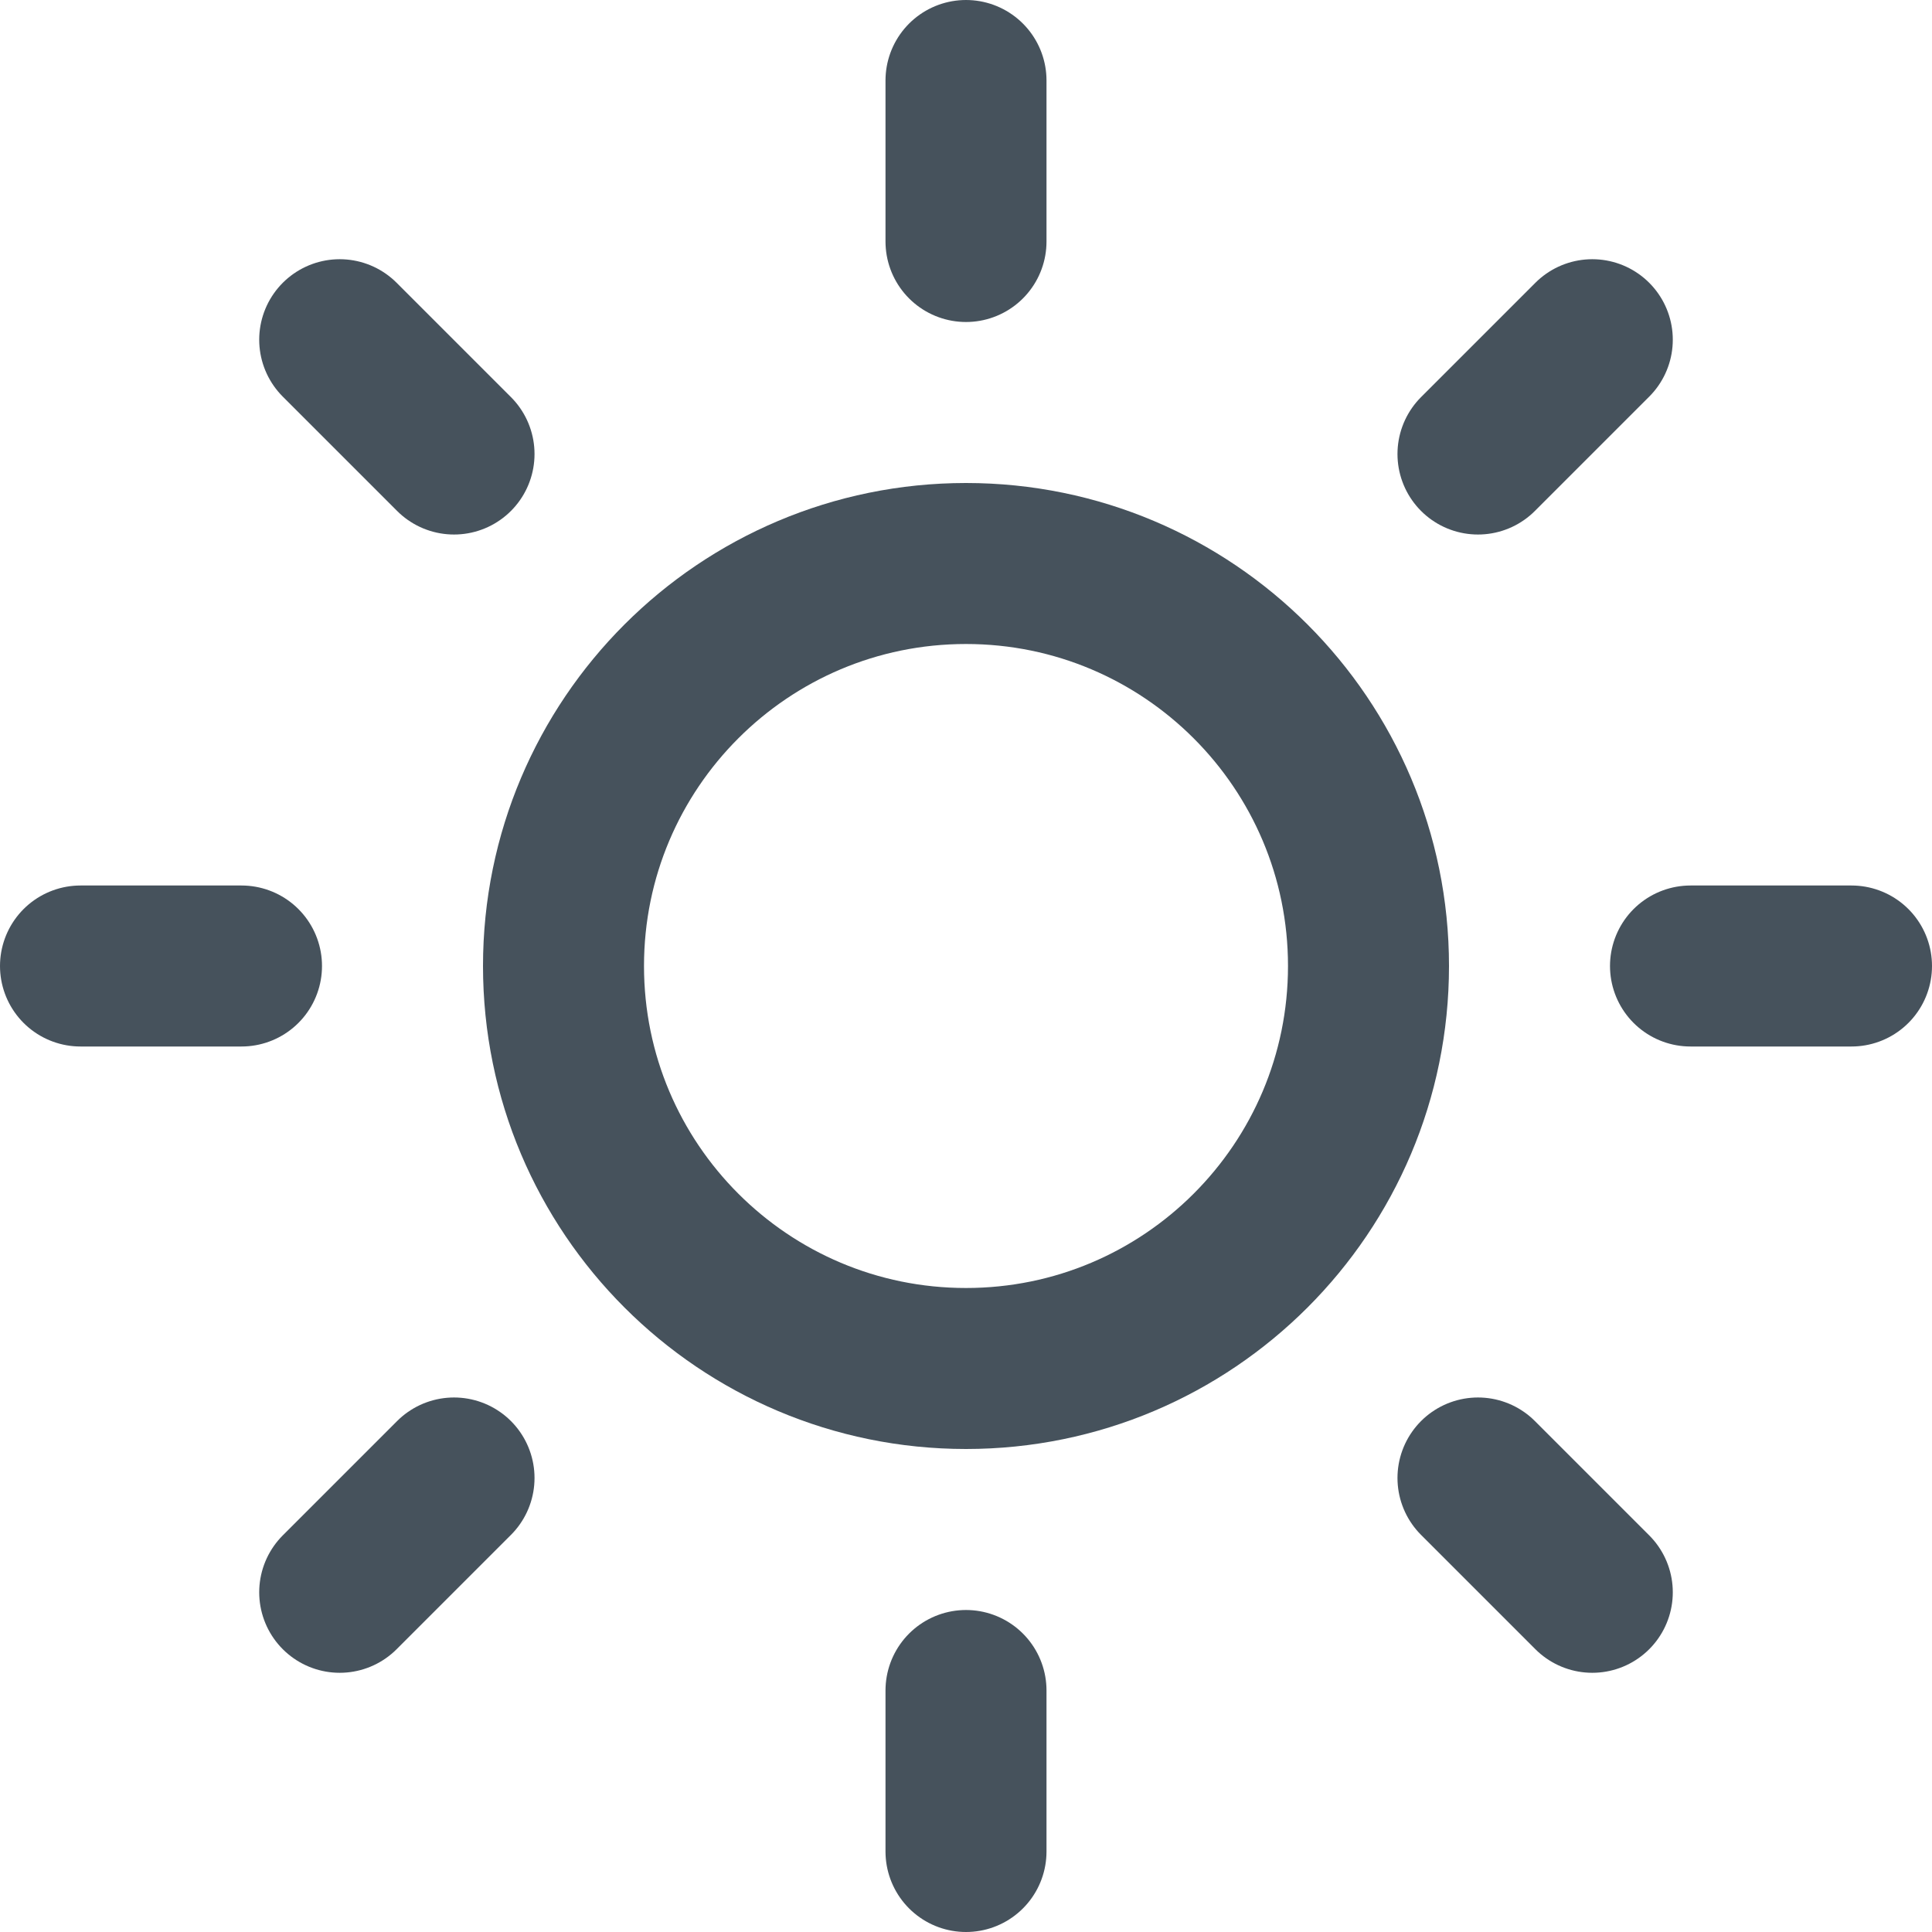 <svg width="24" height="24" viewBox="0 0 24 24" fill="none" xmlns="http://www.w3.org/2000/svg">
<path d="M12 17C14.761 17 17 14.761 17 12C17 9.239 14.761 7 12 7C9.239 7 7 9.239 7 12C7 14.761 9.239 17 12 17Z" stroke="#46525C" stroke-width="2" stroke-linecap="round" stroke-linejoin="round"/>
<path d="M12 1V3" stroke="#46525C" stroke-width="2" stroke-linecap="round" stroke-linejoin="round"/>
<path d="M12 21V23" stroke="#46525C" stroke-width="2" stroke-linecap="round" stroke-linejoin="round"/>
<path d="M4.22 4.22L5.64 5.64" stroke="#46525C" stroke-width="2" stroke-linecap="round" stroke-linejoin="round"/>
<path d="M18.36 18.36L19.78 19.78" stroke="#46525C" stroke-width="2" stroke-linecap="round" stroke-linejoin="round"/>
<path d="M1 12H3" stroke="#46525C" stroke-width="2" stroke-linecap="round" stroke-linejoin="round"/>
<path d="M21 12H23" stroke="#46525C" stroke-width="2" stroke-linecap="round" stroke-linejoin="round"/>
<path d="M4.22 19.78L5.64 18.36" stroke="#46525C" stroke-width="2" stroke-linecap="round" stroke-linejoin="round"/>
<path d="M18.36 5.64L19.78 4.22" stroke="#46525C" stroke-width="2" stroke-linecap="round" stroke-linejoin="round"/>
</svg>
